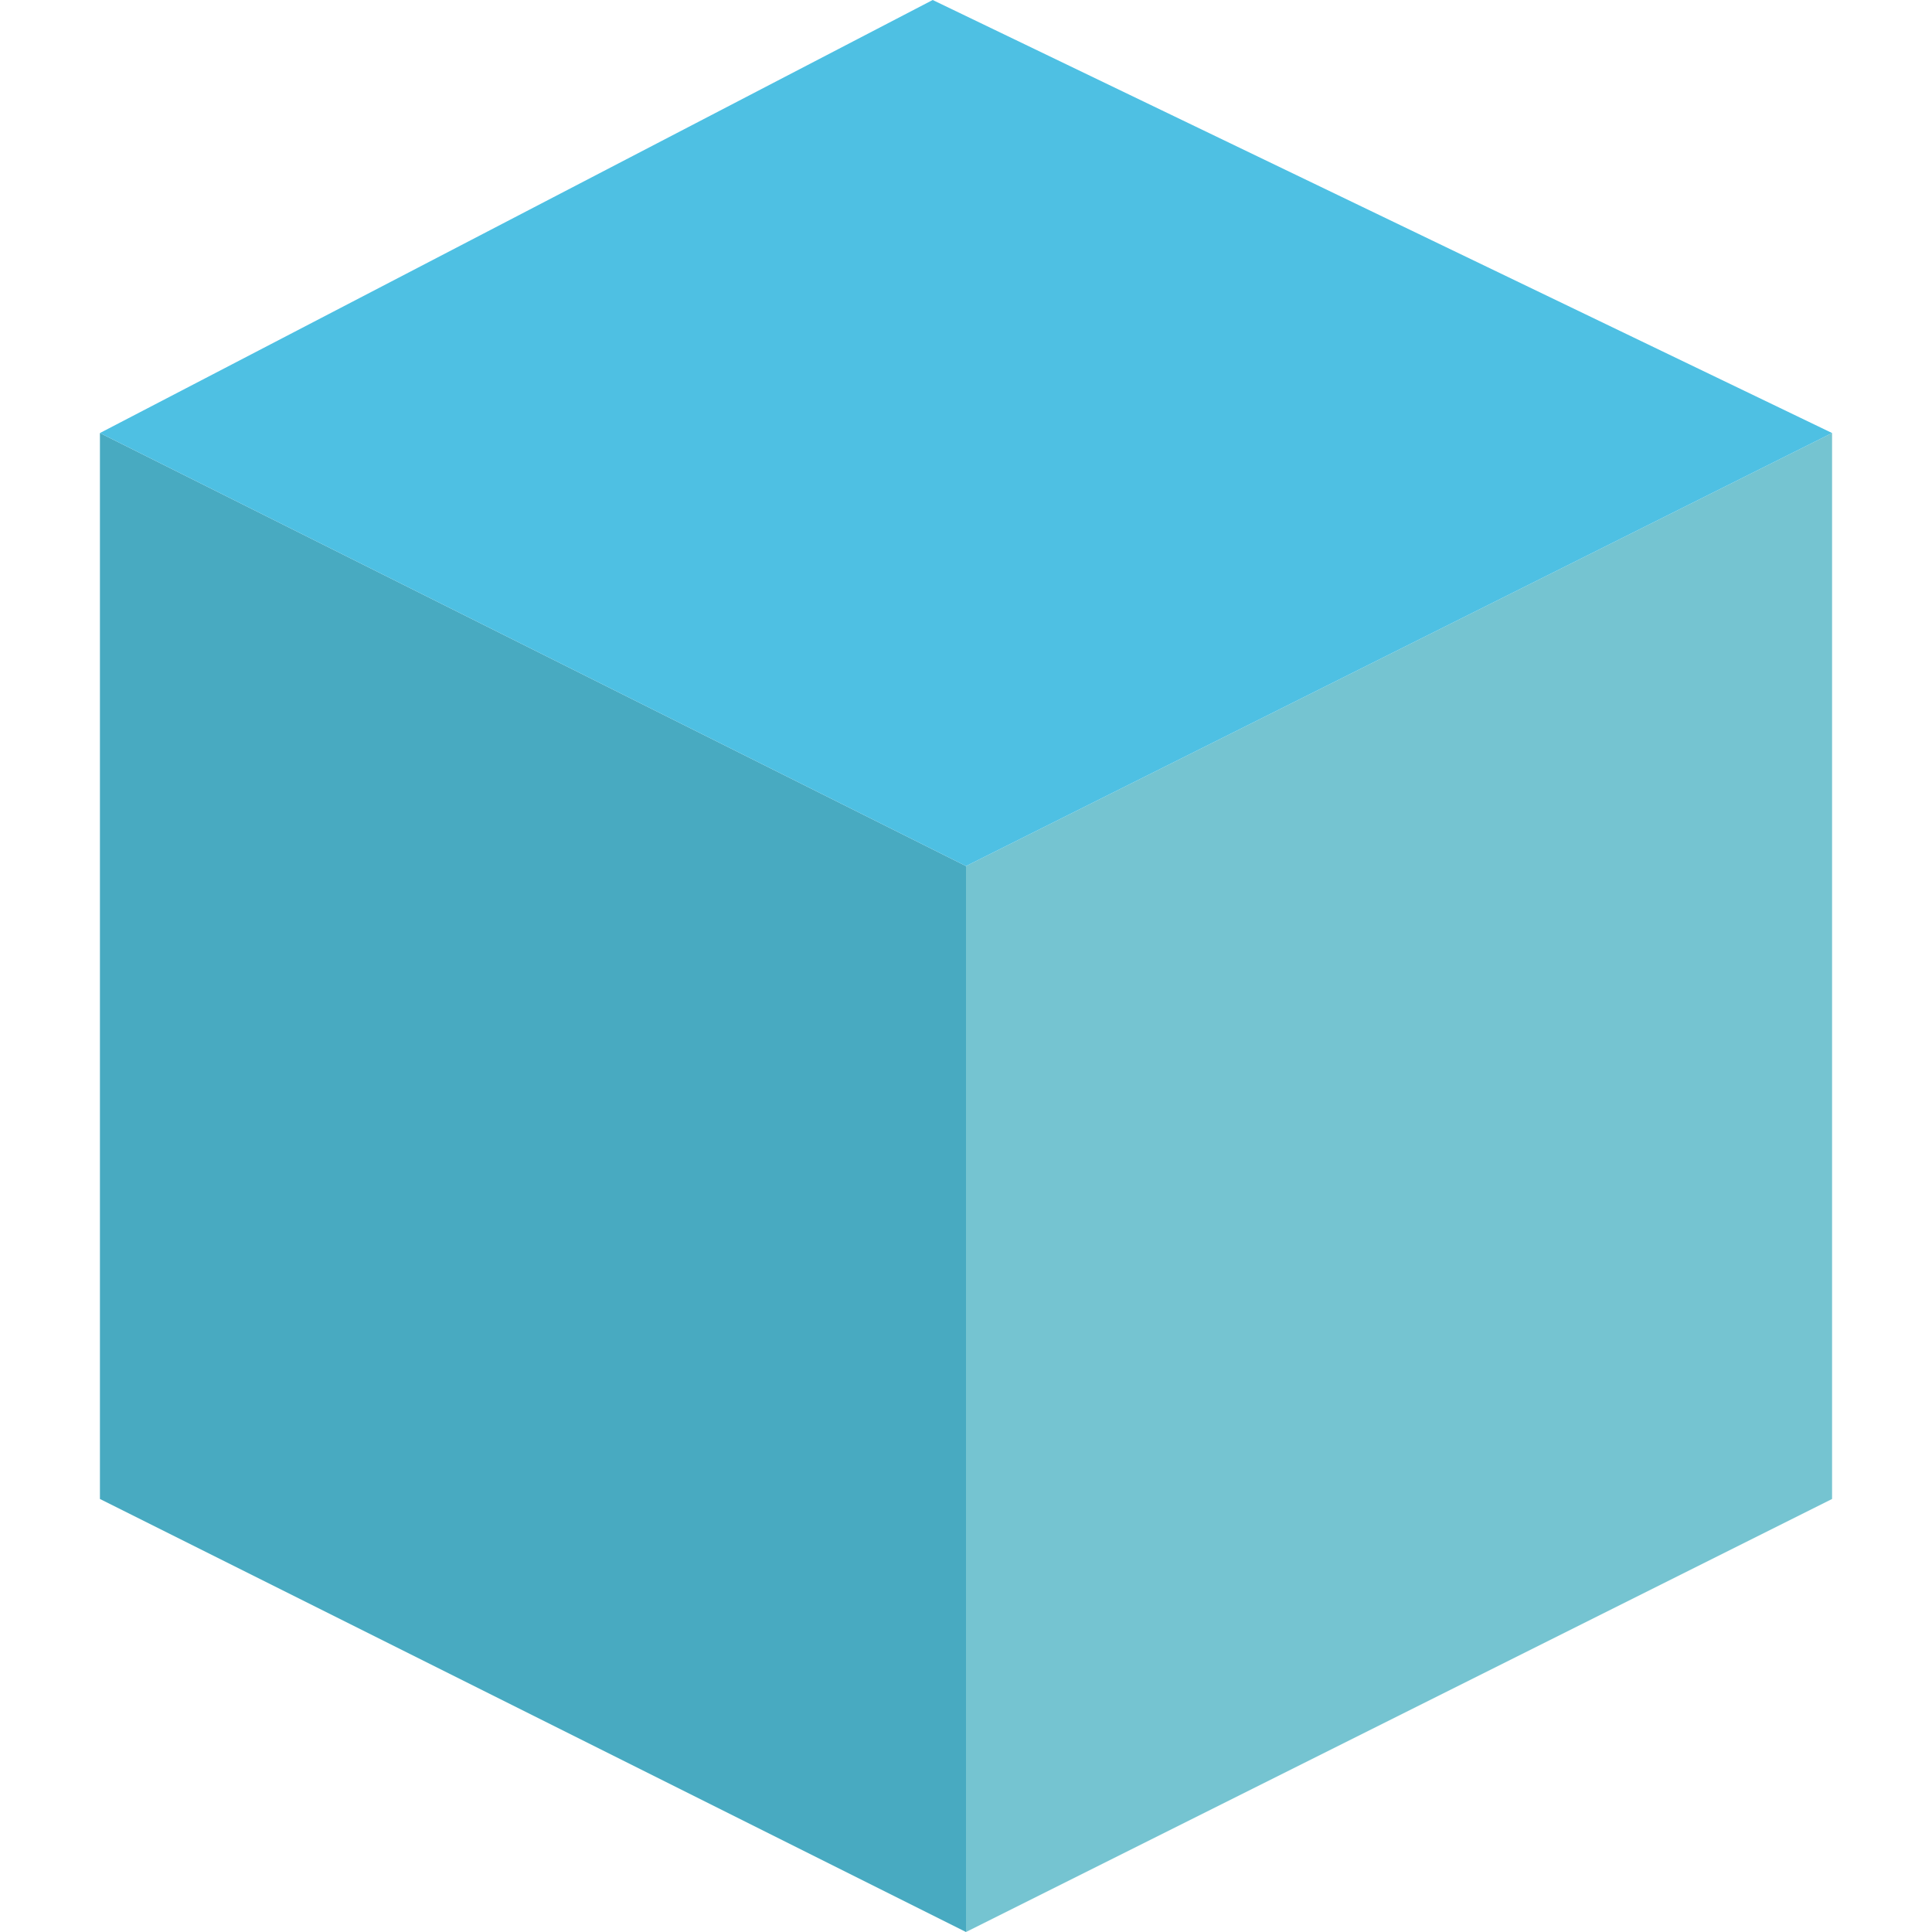 <?xml version="1.0" encoding="utf-8"?>
<!-- Generator: Adobe Illustrator 22.0.1, SVG Export Plug-In . SVG Version: 6.00 Build 0)  -->
<svg version="1.1" id="Capa_1" xmlns="http://www.w3.org/2000/svg" xmlns:xlink="http://www.w3.org/1999/xlink" x="0px" y="0px"
	 viewBox="0 0 58 58" style="enable-background:new 0 0 58 58;" xml:space="preserve">
<style type="text/css">
	.st0{fill:#48AAC1;}
	.st1{fill:#75C4D1;}
	.st2{fill:#4EC0E3;}
</style>
<g>
	<polygon class="st0" points="29,58 3,45 3,13 29,26 	"/>
	<polygon class="st1" points="29,58 55,45 55,13 29,26 	"/>
	<polygon class="st2" points="3,13 28,0 55,13 29,26 	"/>
</g>
</svg>

